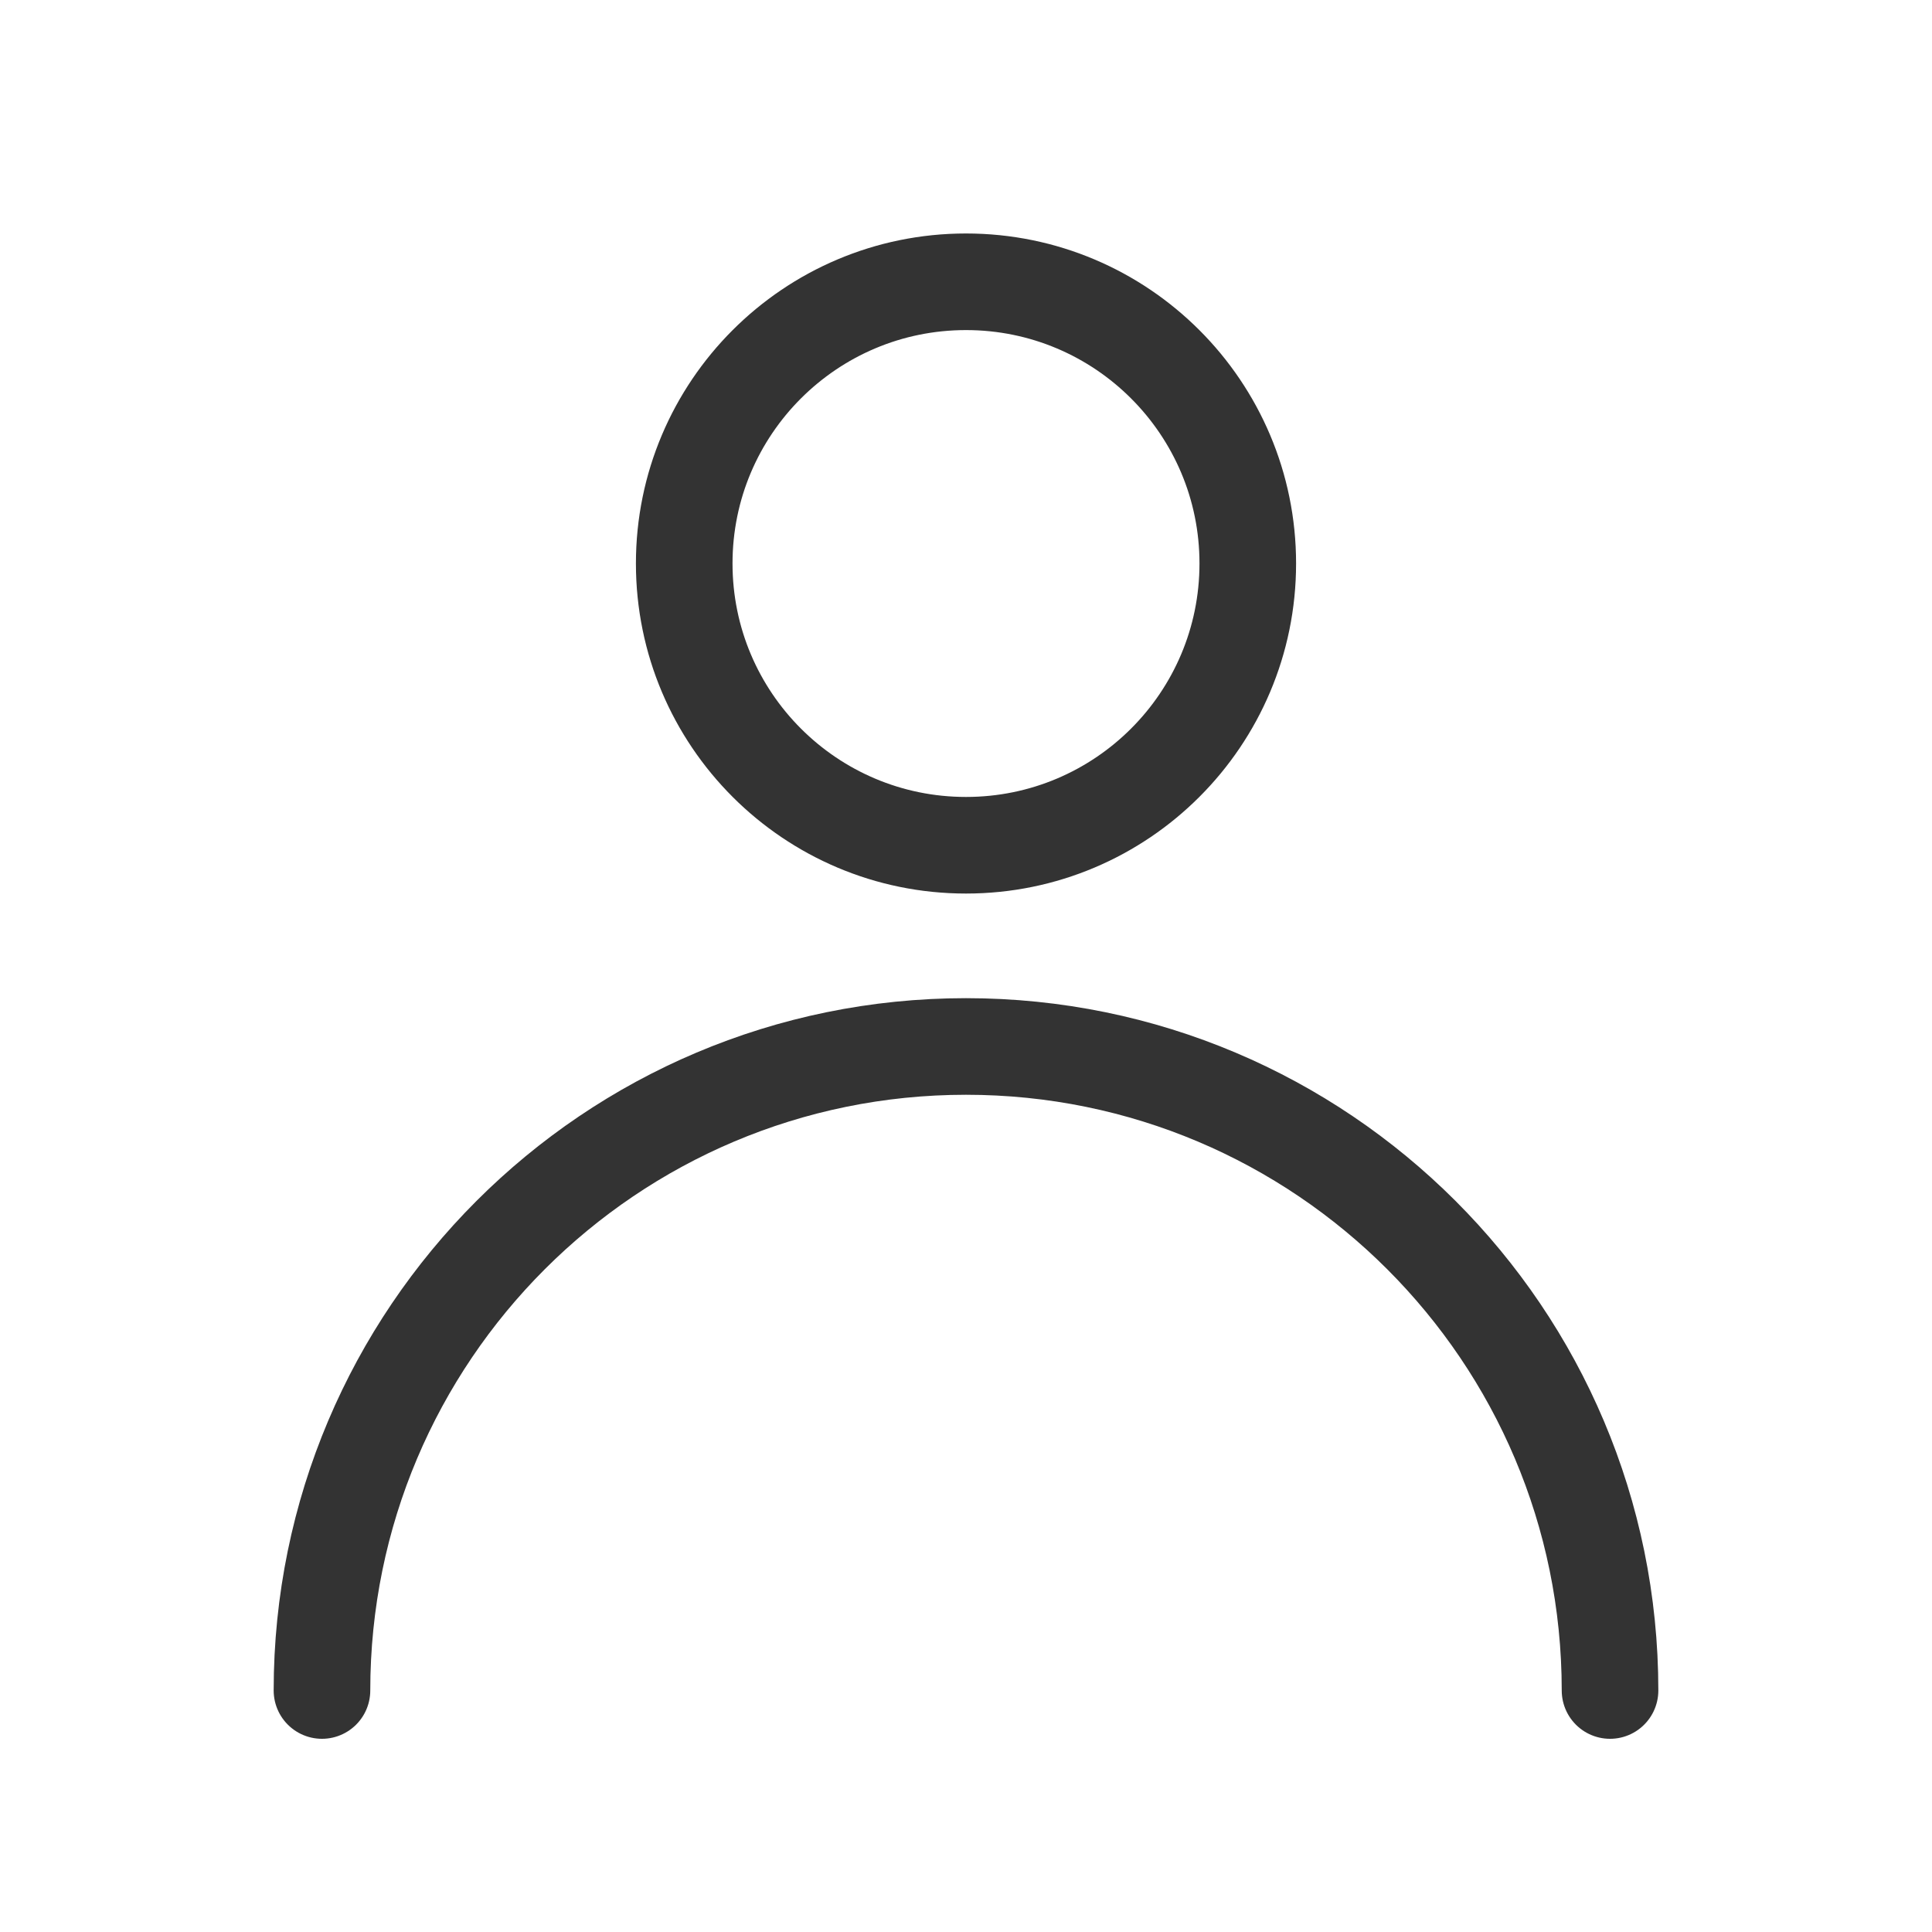 <svg width="20" height="20" viewBox="0 0 20 20" fill="none" xmlns="http://www.w3.org/2000/svg">
<path d="M10 8.75C11.611 8.75 12.917 7.444 12.917 5.833C12.917 4.223 11.611 2.917 10 2.917C8.389 2.917 7.083 4.223 7.083 5.833C7.083 7.444 8.389 8.75 10 8.75Z" stroke="#333333" stroke-linecap="round" stroke-linejoin="round"/>
<path d="M16.667 17.5C16.667 13.818 13.682 10.833 10 10.833C6.318 10.833 3.333 13.818 3.333 17.5" stroke="#333333" stroke-linecap="round" stroke-linejoin="round"/>
</svg>
